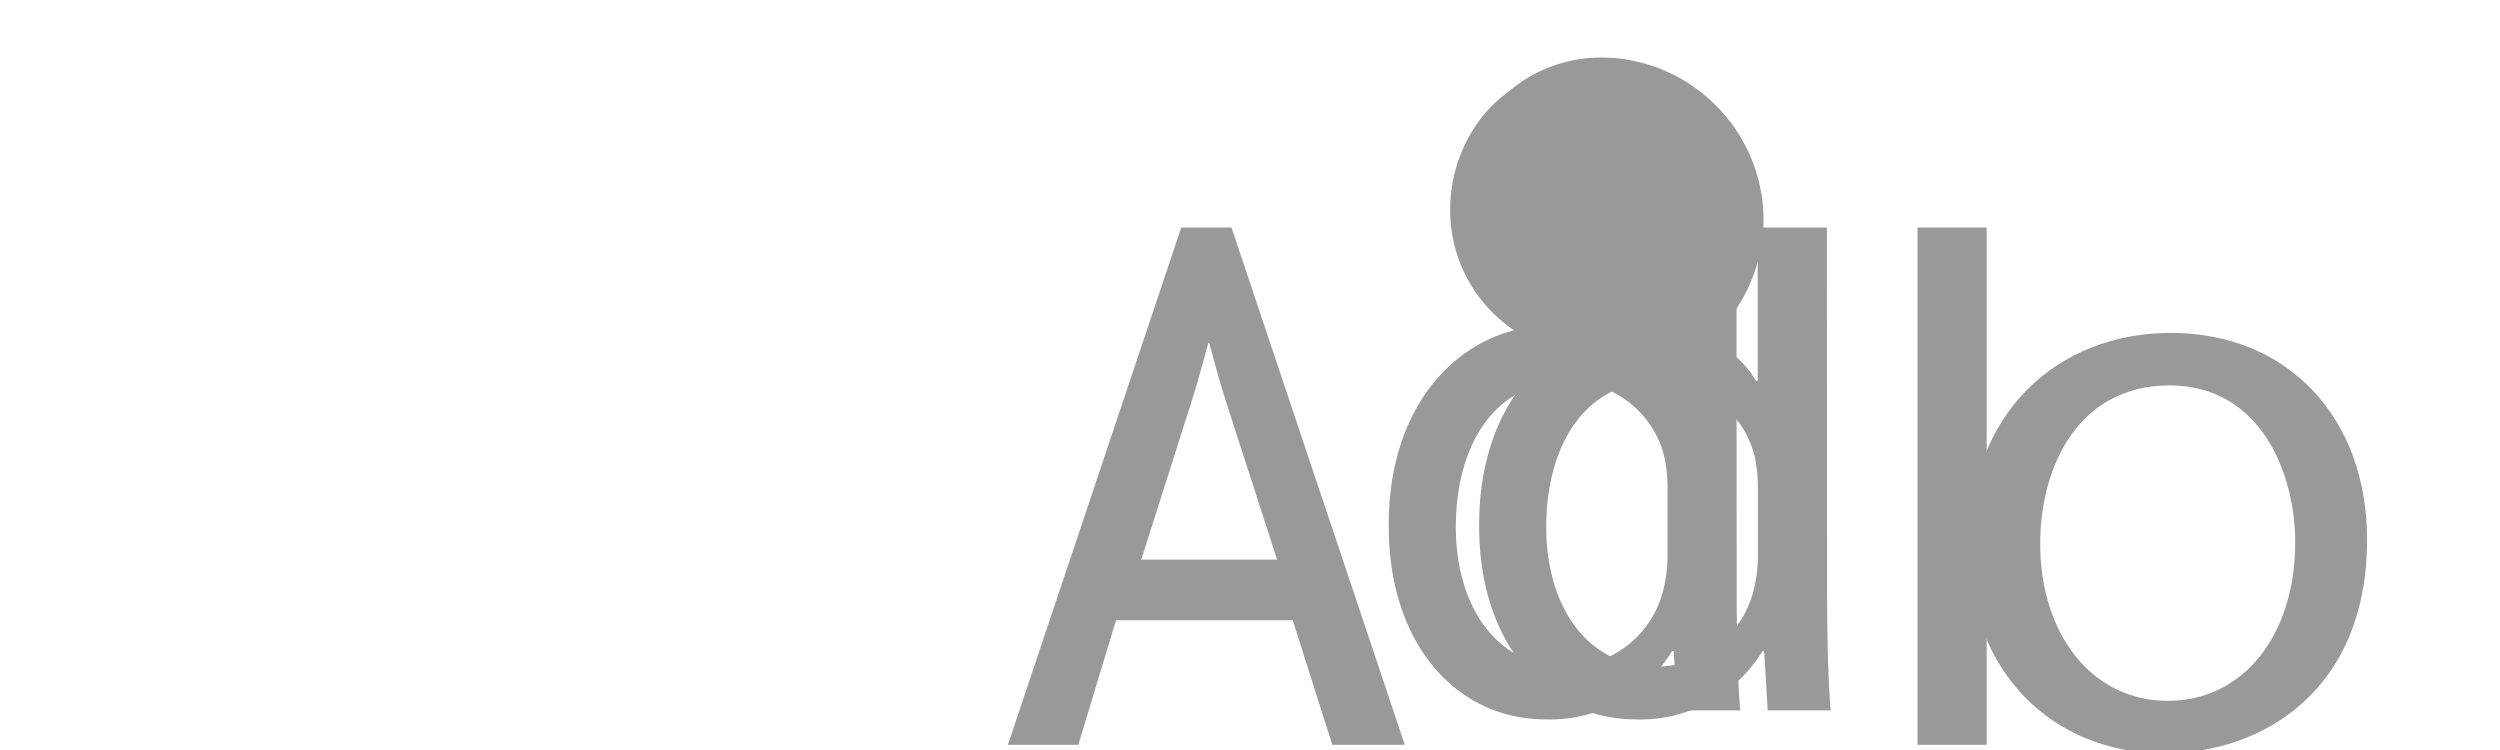 <?xml version="1.0" encoding="UTF-8"?>
<svg xmlns="http://www.w3.org/2000/svg" width="120" height="36" viewBox="0 0 120 36">
  <path d="M79.04,16.03c-2.29,0-4.27,1.1-5.9,0.13-.31-.18-.57-.37-.8-.55a6.77,6.77,0,0,1-1.17-1.13,6.93,6.93,0,0,1-1.56-4.43,7.2,7.2,0,0,1,1.66-4.6,7.24,7.24,0,0,1,1.2-1.1,6.85,6.85,0,0,1,4.4-1.59,7.59,7.59,0,0,1,1.39.13,7.77,7.77,0,0,1,1.32.37,8.21,8.21,0,0,1,1.21.58,7.79,7.79,0,0,1,1.08.77,7.68,7.68,0,0,1,.93.93,7.56,7.56,0,0,1,.77,1.08,7.74,7.74,0,0,1,.58,1.21,7.93,7.93,0,0,1,.37,1.32,7.52,7.52,0,0,1,.13,1.39,7.53,7.53,0,0,1-.13,1.39,7.93,7.93,0,0,1-.37,1.32,7.74,7.74,0,0,1-.58,1.21,7.56,7.56,0,0,1-.77,1.08,7.68,7.68,0,0,1-.93.93,7.79,7.79,0,0,1-1.08.77,8.21,8.21,0,0,1-1.21.58,7.77,7.77,0,0,1-1.32.37A7.59,7.59,0,0,1,79.04,16.03Z" fill="#999"/>
  <path d="M67.43,35.75H63.95l-1.9-5.98H53.57l-1.81,5.98H48.38L56.7,10.92h2.41ZM61.3,26.86l-2.5-7.73c-.26-.8-.76-2.67-.76-2.67h-.04s-.5,1.87-.76,2.67l-2.46,7.73Z" fill="#999"/>
  <path d="M83.36,28.12c0,2.28.04,4.3.17,5.98h-3.02l-.17-2.85h-.08a6.85,6.85,0,0,1-6.07,3.28c-4.3,0-7.53-3.65-7.53-9.25-.04-6.07,3.61-9.67,7.9-9.67,2.5,0,4.43,1.05,5.39,2.67h.08V10.92h3.32Zm-3.32-4.64a7.1,7.1,0,0,0-.17-1.64,4.76,4.76,0,0,0-4.64-3.53c-3.48,0-5.35,3.06-5.35,6.99,0,3.78,1.94,6.7,5.27,6.7a4.83,4.83,0,0,0,4.72-3.82,6.55,6.55,0,0,0,.17-1.51Z" fill="#999"/>
  <path d="M87.7,28.12c0,2.28.04,4.3.17,5.98h-3.02l-.17-2.85h-.08a6.85,6.85,0,0,1-6.07,3.28c-4.3,0-7.53-3.65-7.53-9.25-.04-6.07,3.61-9.67,7.9-9.67,2.5,0,4.43,1.05,5.39,2.67h.08V10.92h3.32Zm-3.32-4.64a7.1,7.1,0,0,0-.17-1.64,4.76,4.76,0,0,0-4.64-3.53c-3.48,0-5.35,3.06-5.35,6.99,0,3.78,1.94,6.7,5.27,6.7a4.83,4.83,0,0,0,4.72-3.82,6.55,6.55,0,0,0,.17-1.51Z" fill="#999"/>
  <path d="M92.04,10.92h3.32V35.75h-3.32Z" fill="#999"/>
  <path d="M113.62,25.9c0,7.24-5.02,10.26-9.75,10.26-5.31,0-9.38-3.9-9.38-9.92,0-6.45,4.3-10.26,9.71-10.26C109.82,15.98,113.62,20.05,113.62,25.9Zm-15.69.21c0,4.3,2.46,7.53,6.12,7.53s6.12-3.19,6.12-7.61c0-3.32-1.66-7.53-6.03-7.53S97.93,22.38,97.93,26.11Z" fill="#999"/>
</svg>
